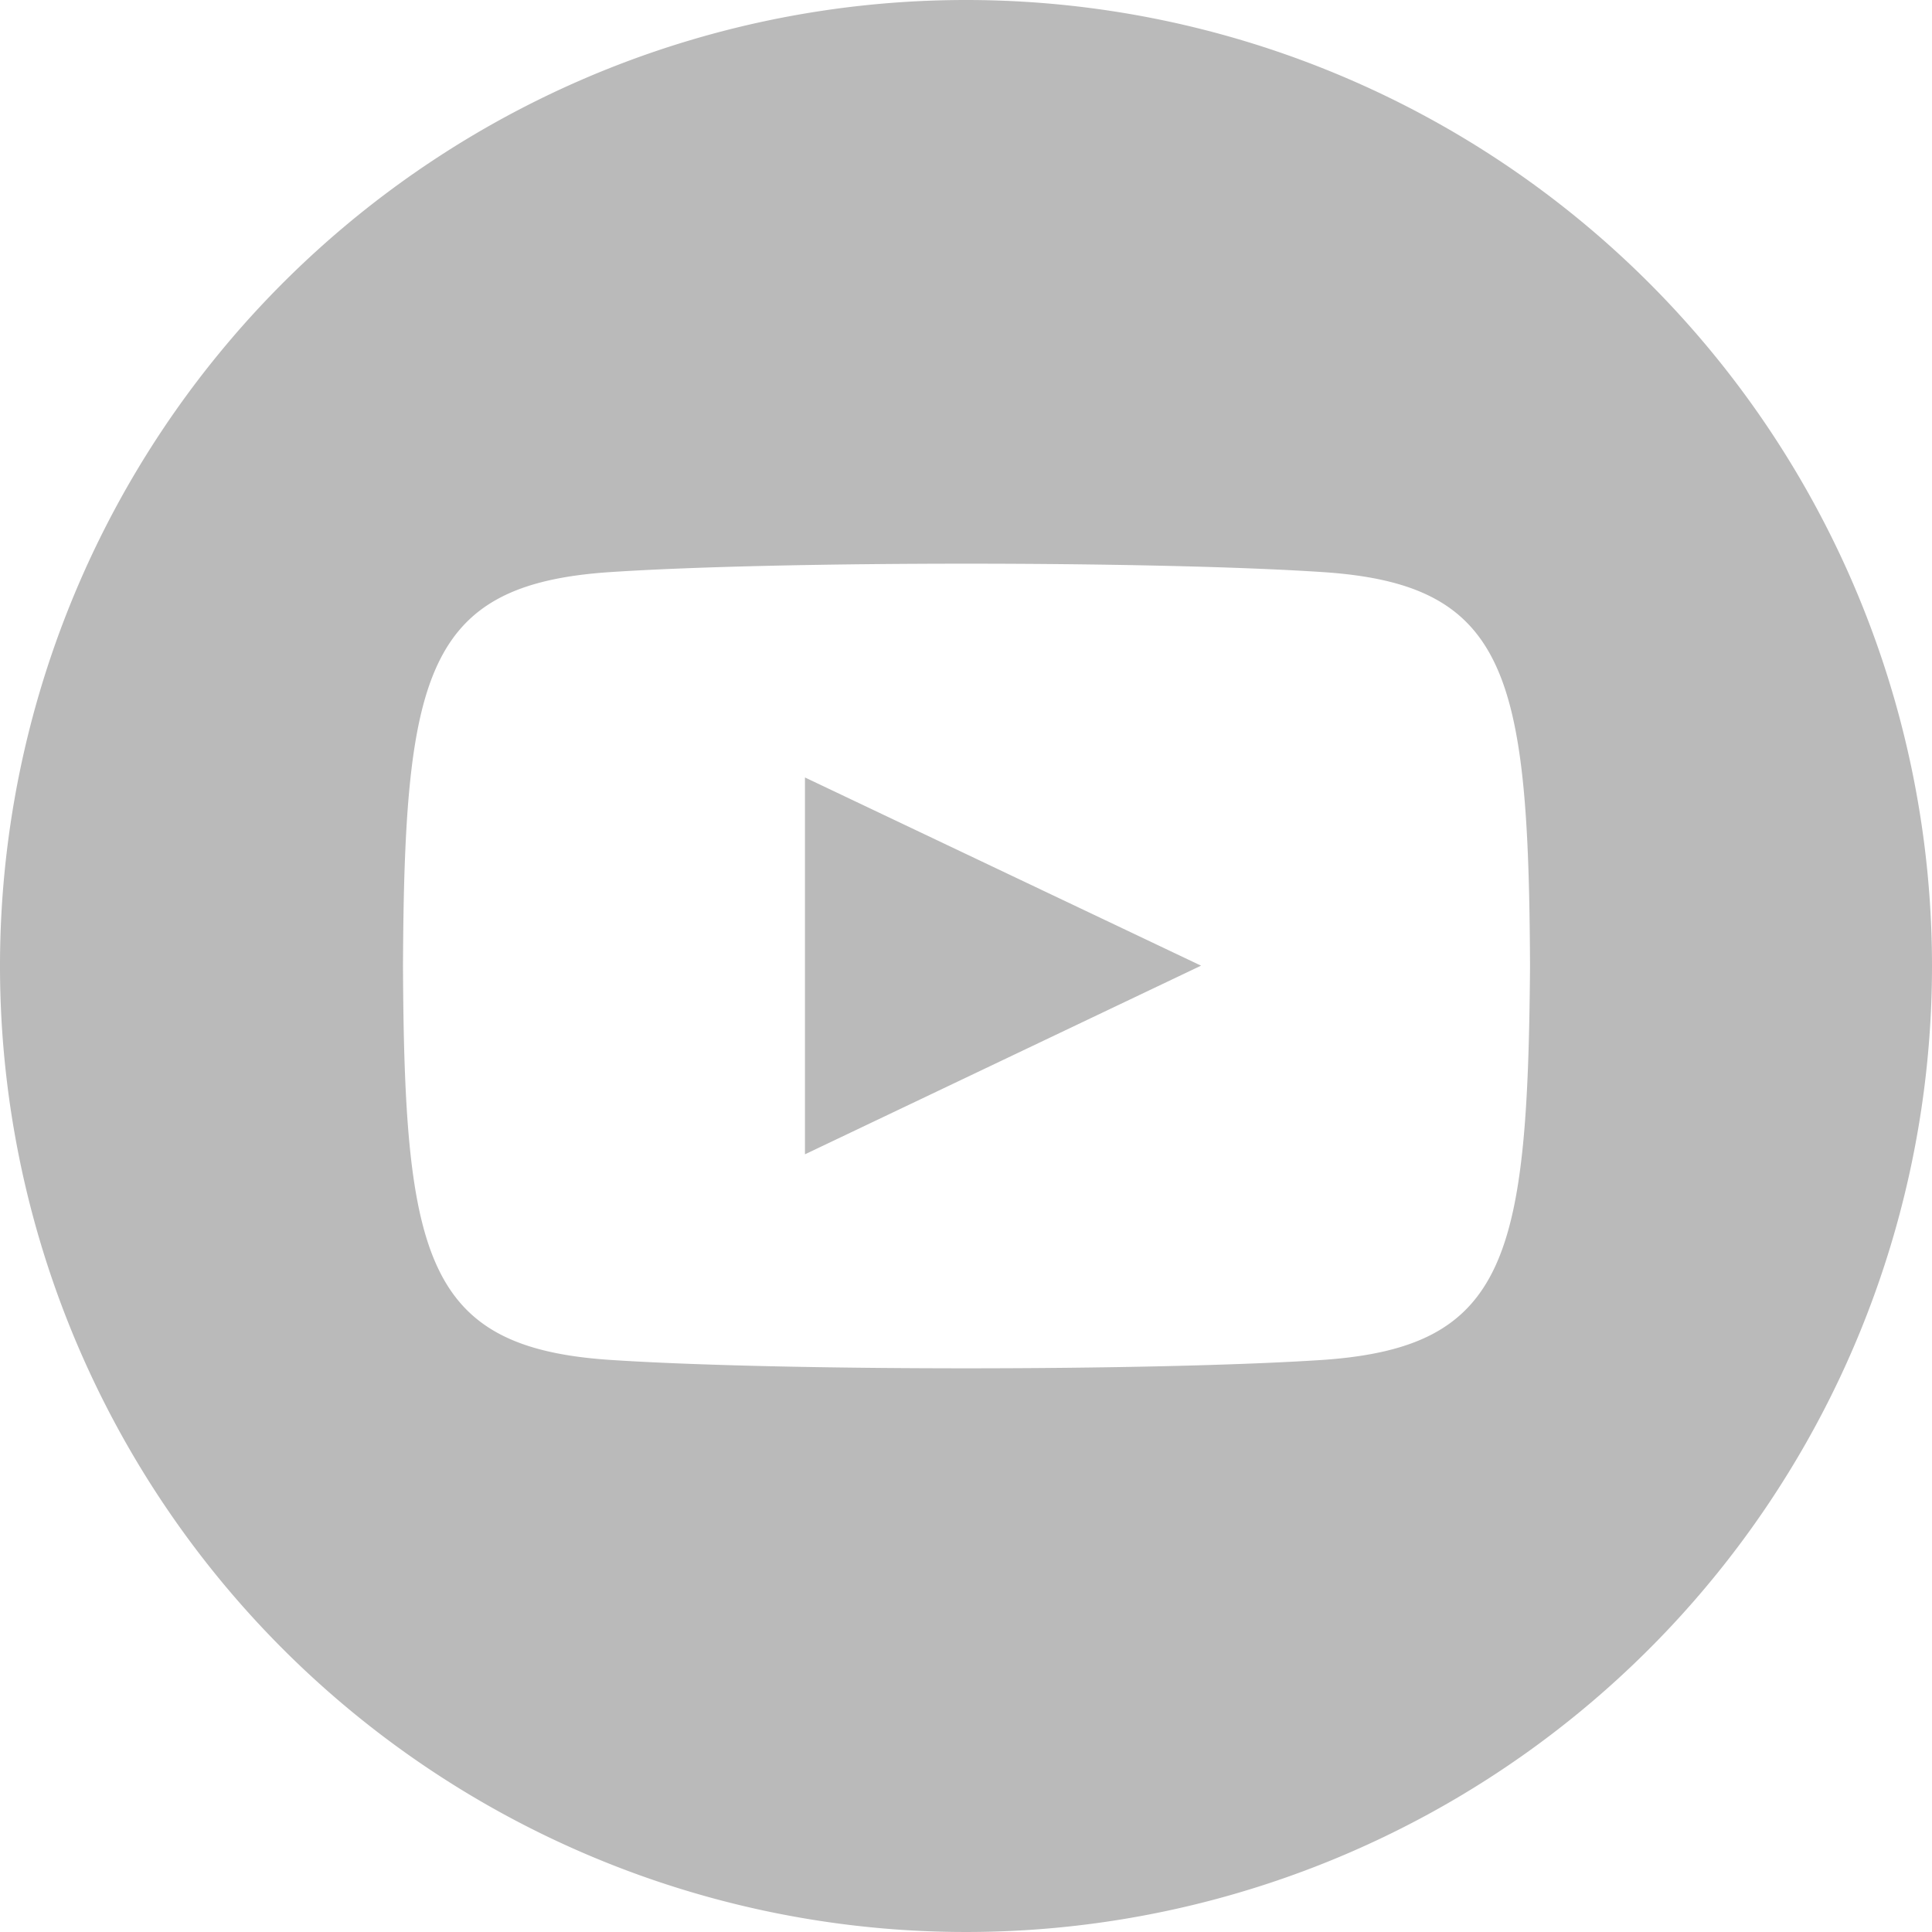 <svg xmlns="http://www.w3.org/2000/svg" width="17.072" height="17.072" viewBox="0 0 17.072 17.072">
  <path id="Youtube_Icon" d="M8.536,0a8.536,8.536,0,1,0,8.536,8.536A8.536,8.536,0,0,0,8.536,0ZM11.7,12.016c-1.5.1-4.826.1-6.319,0-1.619-.111-1.808-.9-1.82-3.48.012-2.581.2-3.369,1.82-3.48,1.493-.1,4.824-.1,6.319,0,1.62.111,1.808.9,1.82,3.48C13.5,11.118,13.313,11.9,11.7,12.016ZM7.113,6.87l3.5,1.663L7.113,10.2Z" fill="#bababa"/>
</svg>
